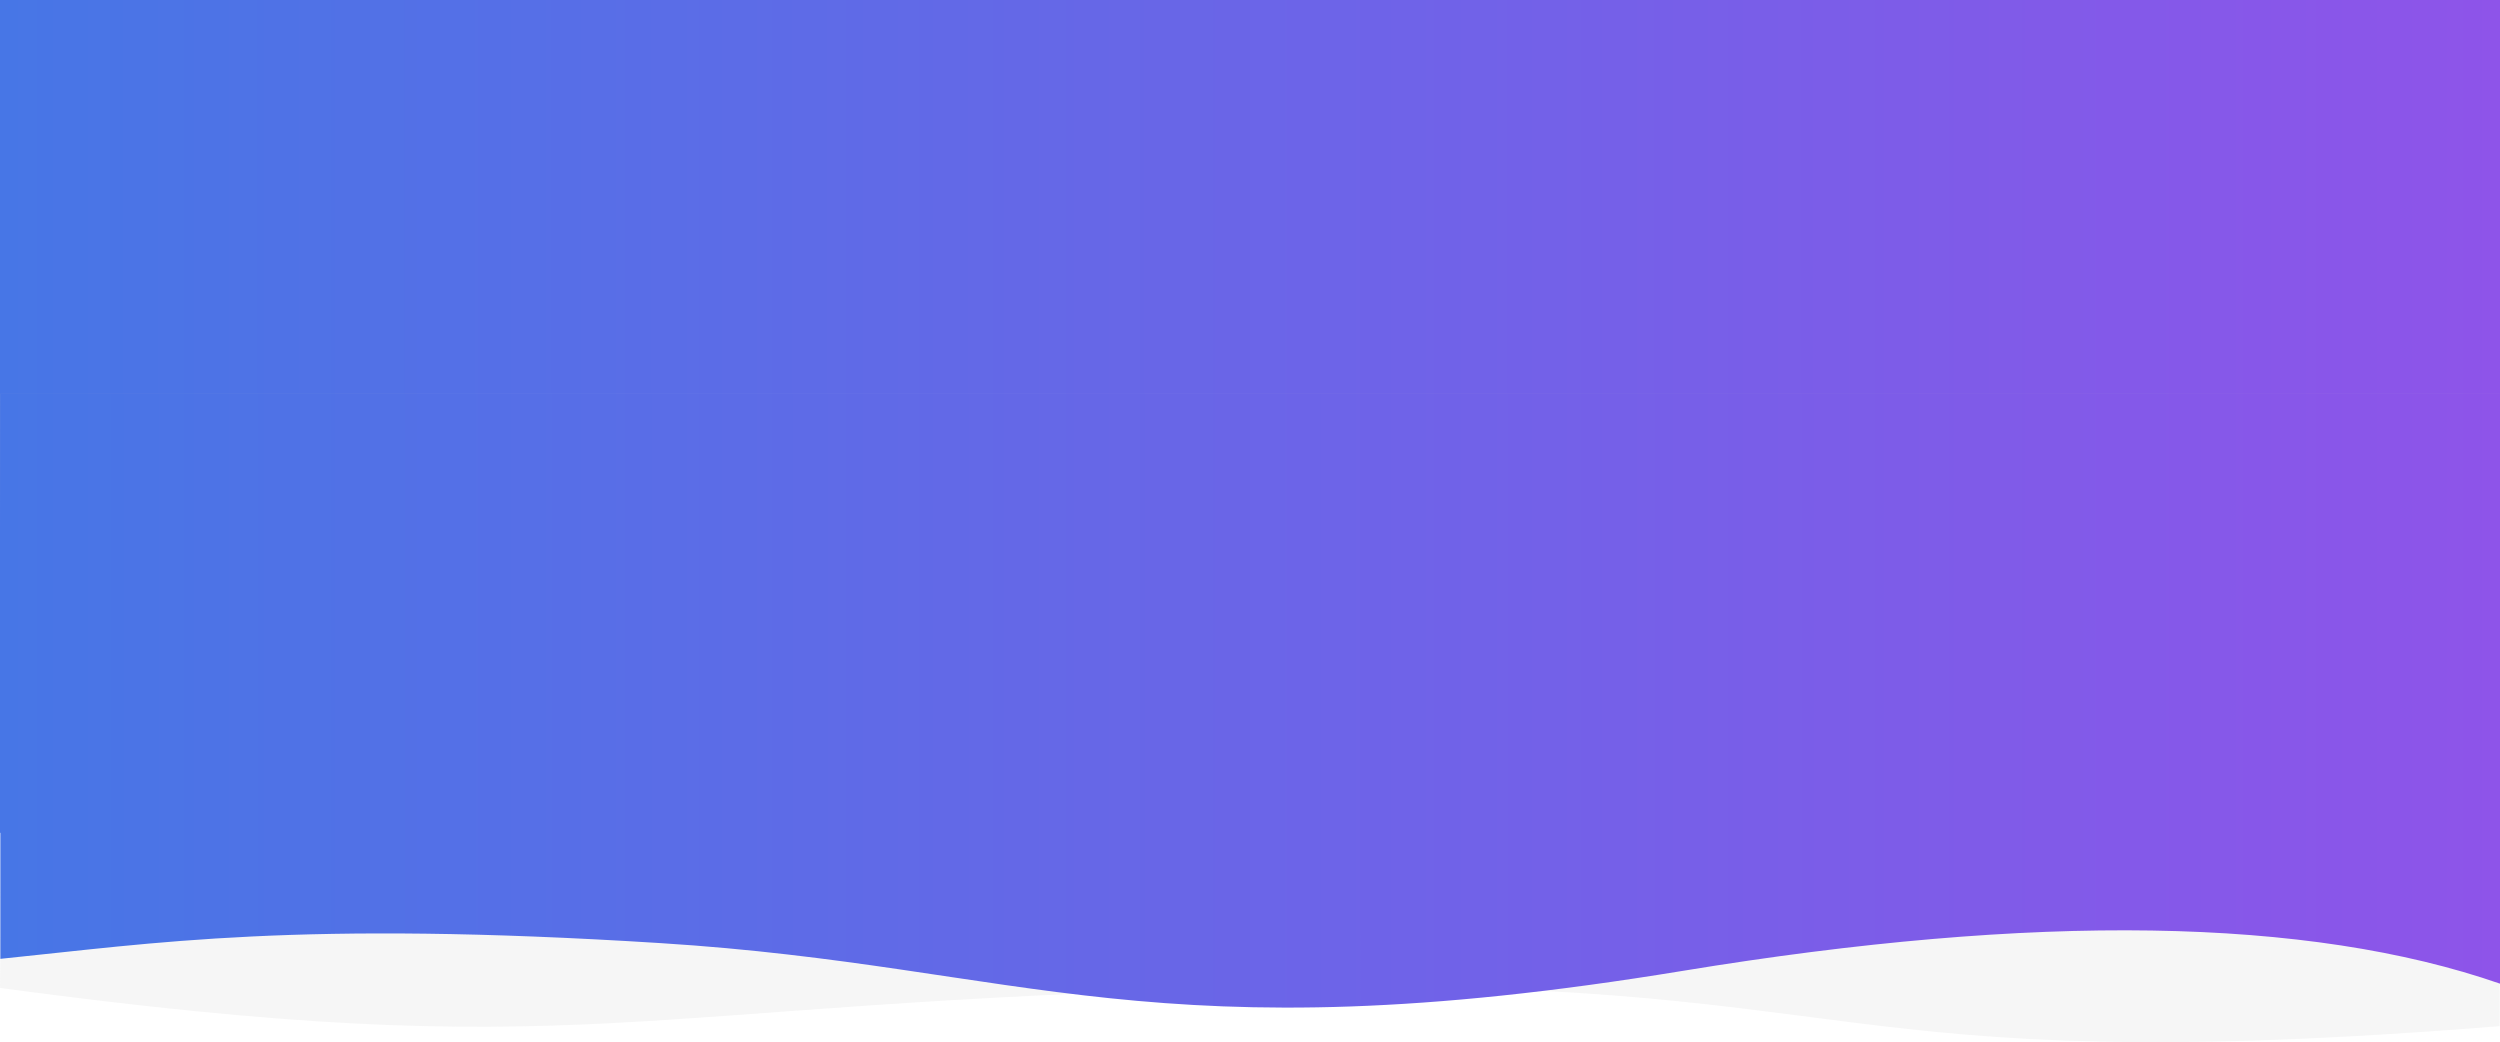 <svg width="1600" height="667" viewBox="0 0 1600 667" fill="none" xmlns="http://www.w3.org/2000/svg">
<rect width="1600" height="533" fill="url(#paint0_linear)"/>
<path opacity="0.15" d="M0 252L1599.77 252C1599.58 335.542 1599.58 470.452 1599.77 656.73C1155.99 692.443 1204.62 622.792 799.885 632.285C395.151 641.778 377.286 683.092 0 632.285C1.231 528.186 1.231 401.424 0 252Z" fill="#C4C4C4"/>
<path d="M1600 252L462.944 252L0.229 252C0.229 440.953 0.229 561.507 0.229 613.661C99.088 603.602 189.825 588.914 422.882 603.602C655.939 618.291 738.234 677.041 1077 621.345C1302.85 584.214 1477.18 586.947 1600 629.542V252Z" fill="url(#paint1_linear)"/>
<defs>
<linearGradient id="paint0_linear" x1="0" y1="266.5" x2="1600" y2="266.5" gradientUnits="userSpaceOnUse">
<stop stop-color="#4776E6"/>
<stop offset="1" stop-color="#8E54E9"/>
</linearGradient>
<linearGradient id="paint1_linear" x1="1600.03" y1="448" x2="0.247" y2="448" gradientUnits="userSpaceOnUse">
<stop stop-color="#8E54E9"/>
<stop offset="1" stop-color="#4776E6"/>
</linearGradient>
</defs>
</svg>
